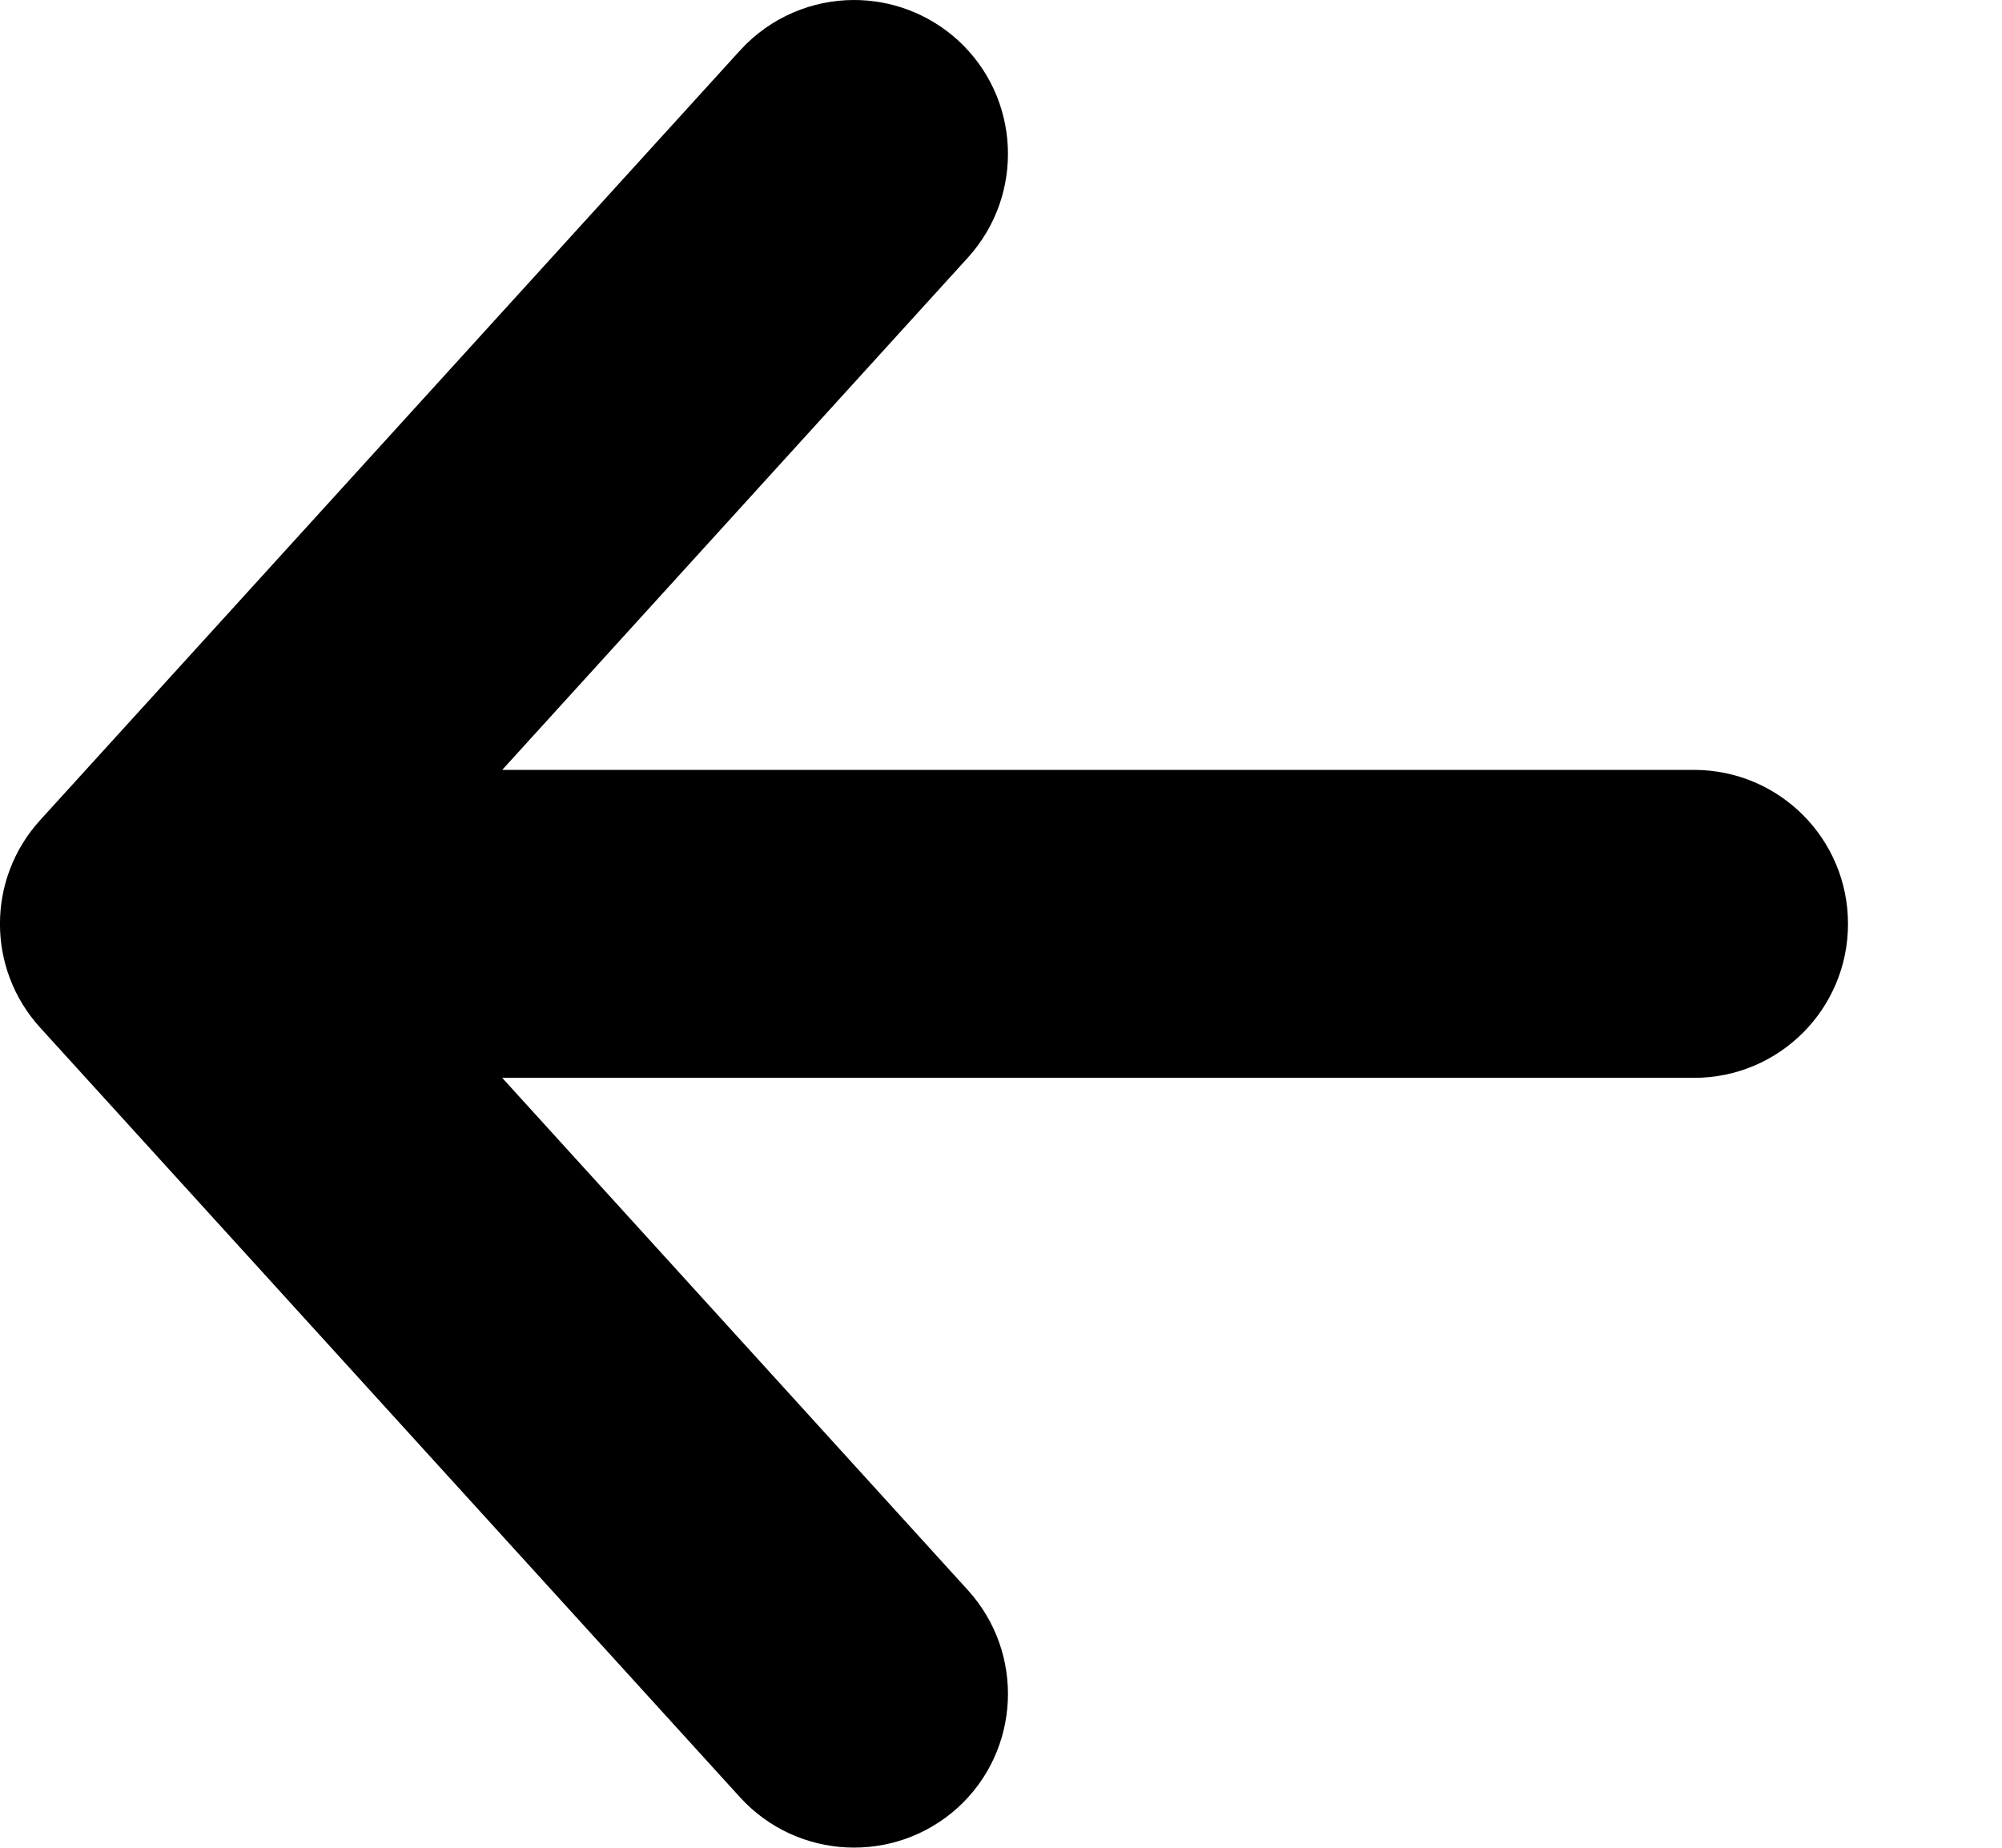 <svg width="13" height="12" viewBox="0 0 13 12"  xmlns="http://www.w3.org/2000/svg">
  <path fill-rule="evenodd" clip-rule="evenodd" d="M11.74 5.326L7.194 0.326C6.822 -0.081 6.191 -0.111 5.781 0.259C5.373 0.631 5.344 1.263 5.715 1.672L8.739 4.999H1C0.447 4.999 0 5.446 0 5.999C0 6.552 0.447 6.999 1 6.999H8.739L5.715 10.326C5.344 10.735 5.373 11.367 5.781 11.739C5.973 11.913 6.215 11.999 6.454 11.999C6.726 11.999 6.997 11.888 7.194 11.672L11.74 6.672C12.087 6.29 12.087 5.708 11.74 5.326Z"
    transform="translate(12 11.999) rotate(-180)" fill="inherit" />
</svg>
